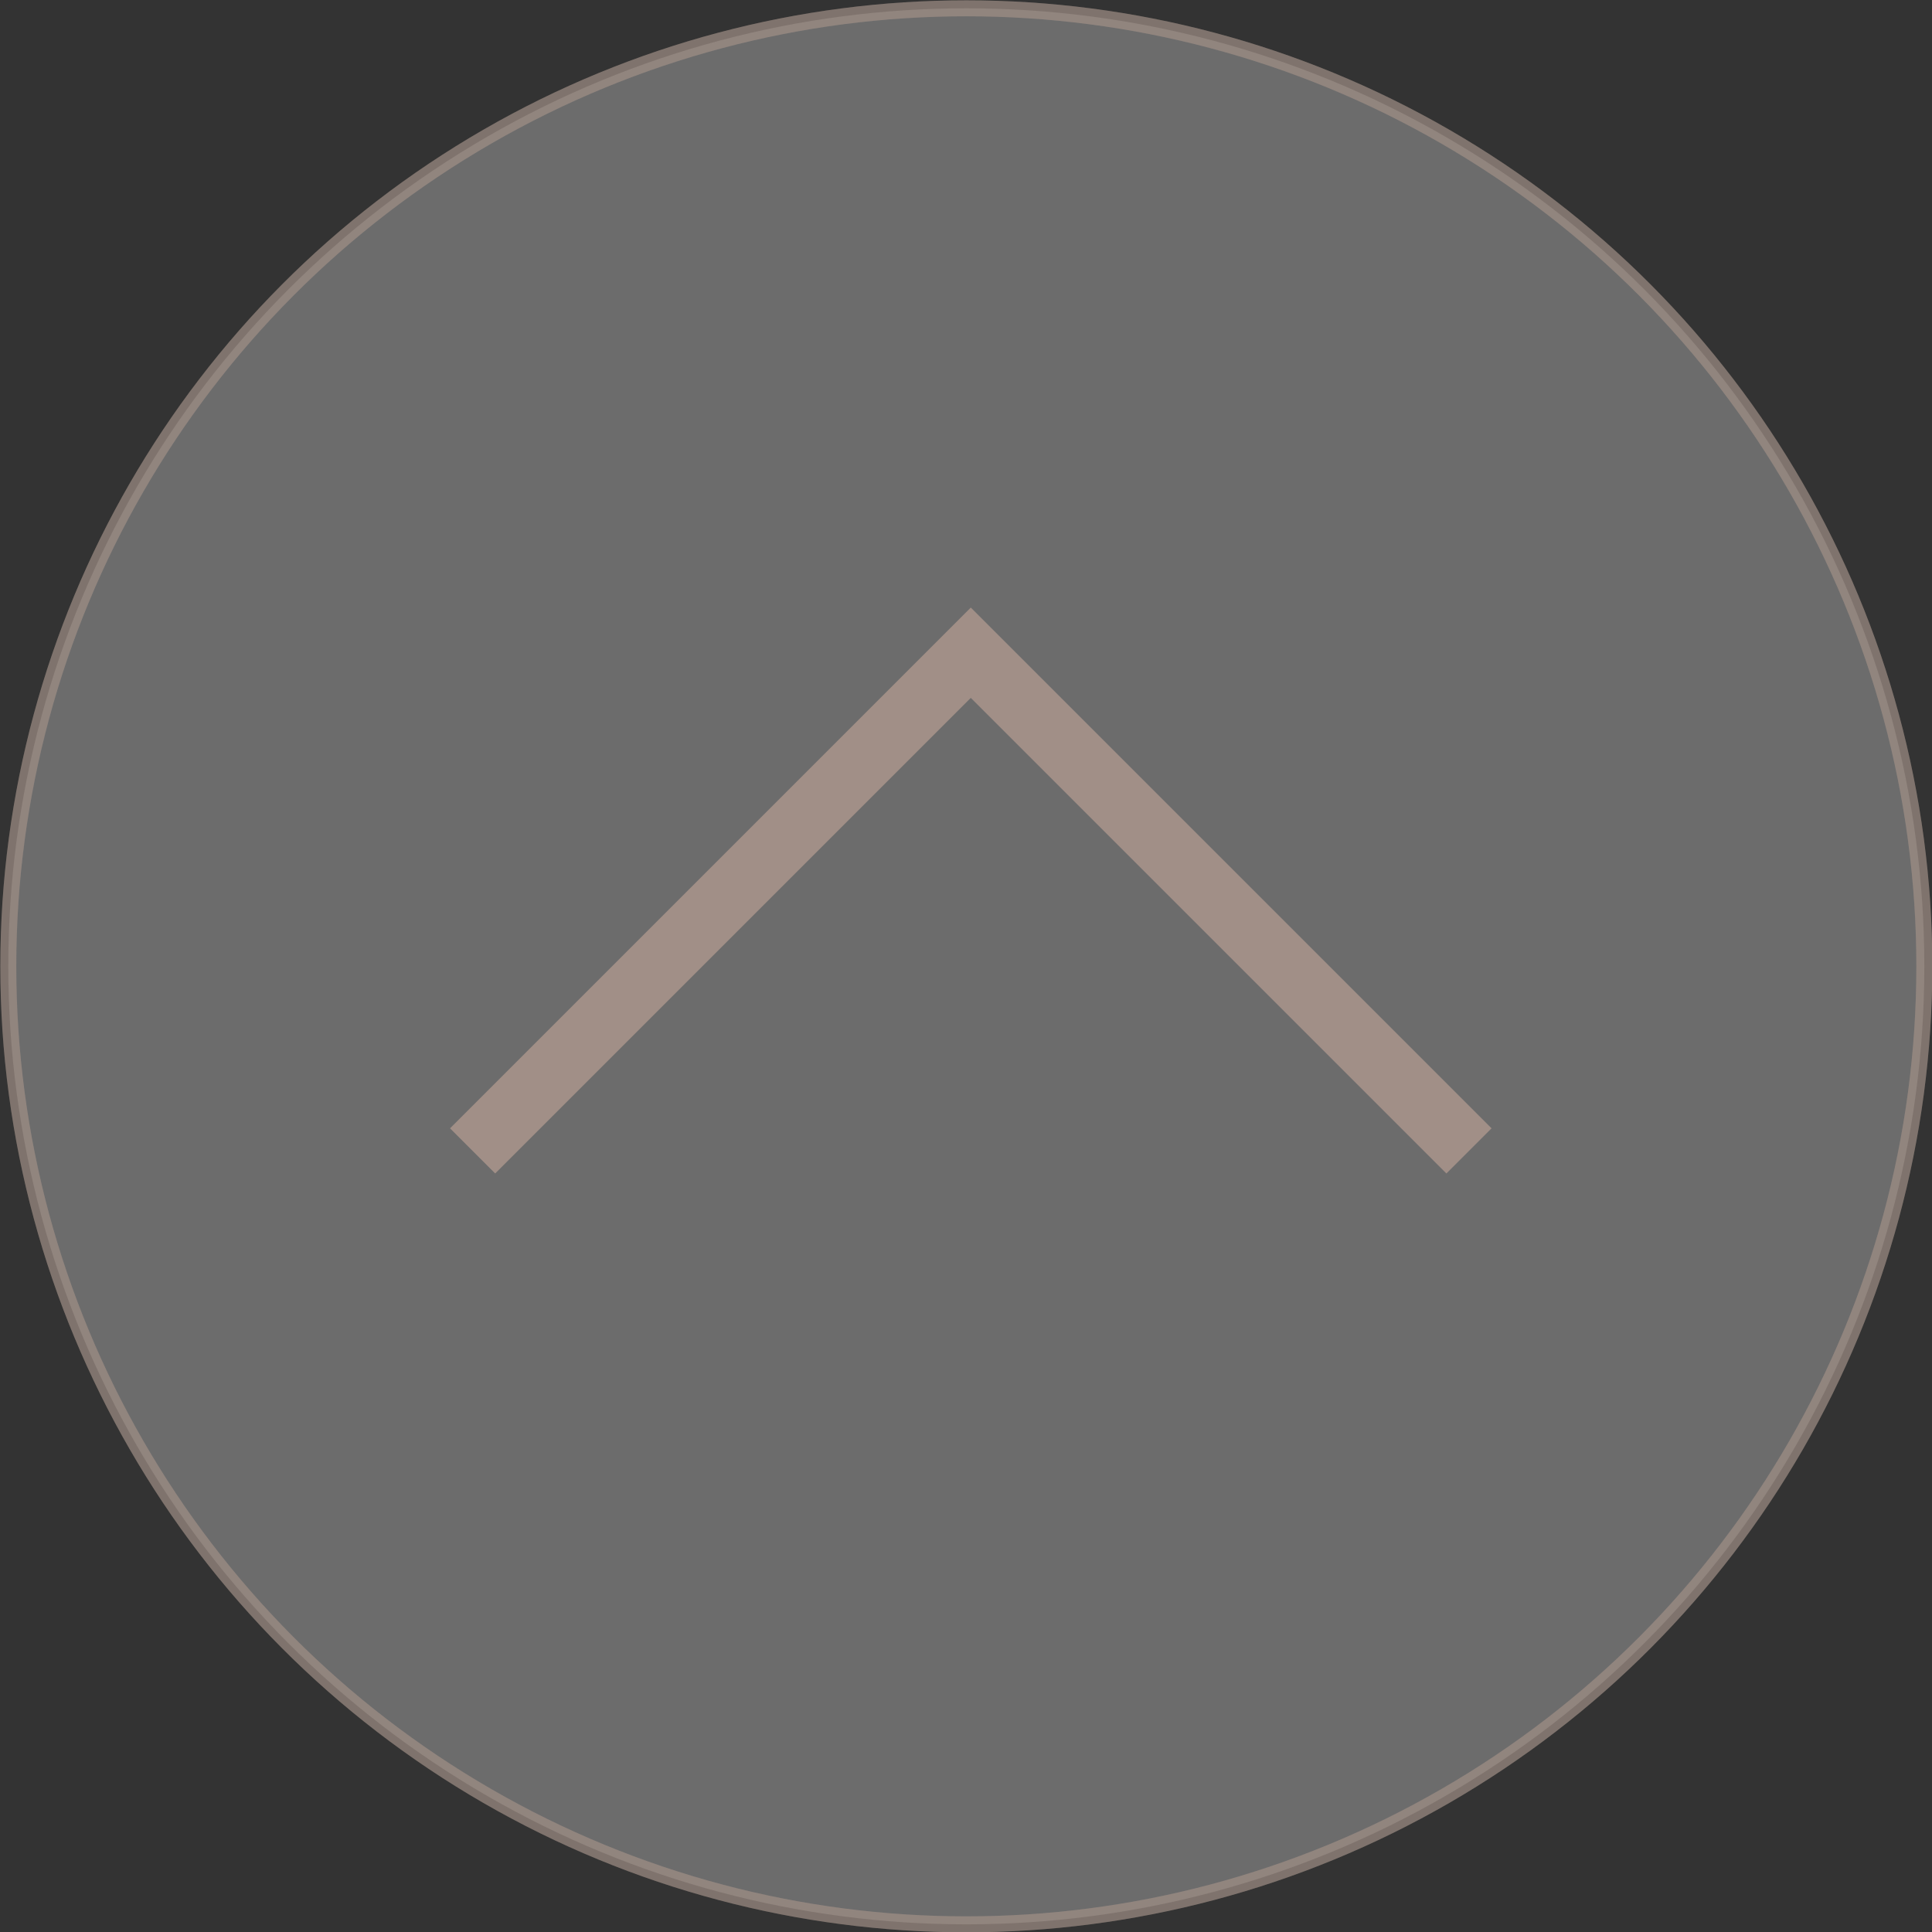<svg xmlns="http://www.w3.org/2000/svg" viewBox="0 0 30.25 30.25"><rect x="0" y="0" width="30.25" height="30.25" fill="#333333" stroke="none"/><defs><style>.cls-1{fill:#fff;opacity:0.28;}.cls-1,.cls-2,.cls-3{stroke:#a18f87;stroke-miterlimit:10;}.cls-1,.cls-2{stroke-width:0.25px;}.cls-2,.cls-3{fill:none;}.cls-2{opacity:0.58;}</style></defs><g id="Layer_2" data-name="Layer 2"><g id="Layer_1-2" data-name="Layer 1"><circle class="cls-1" cx="15.13" cy="15.13" r="15"/><circle class="cls-2" cx="15.13" cy="15.13" r="15"/><polyline class="cls-3" points="7.4 18.02 15.2 10.22 23 18.02"/></g></g></svg>